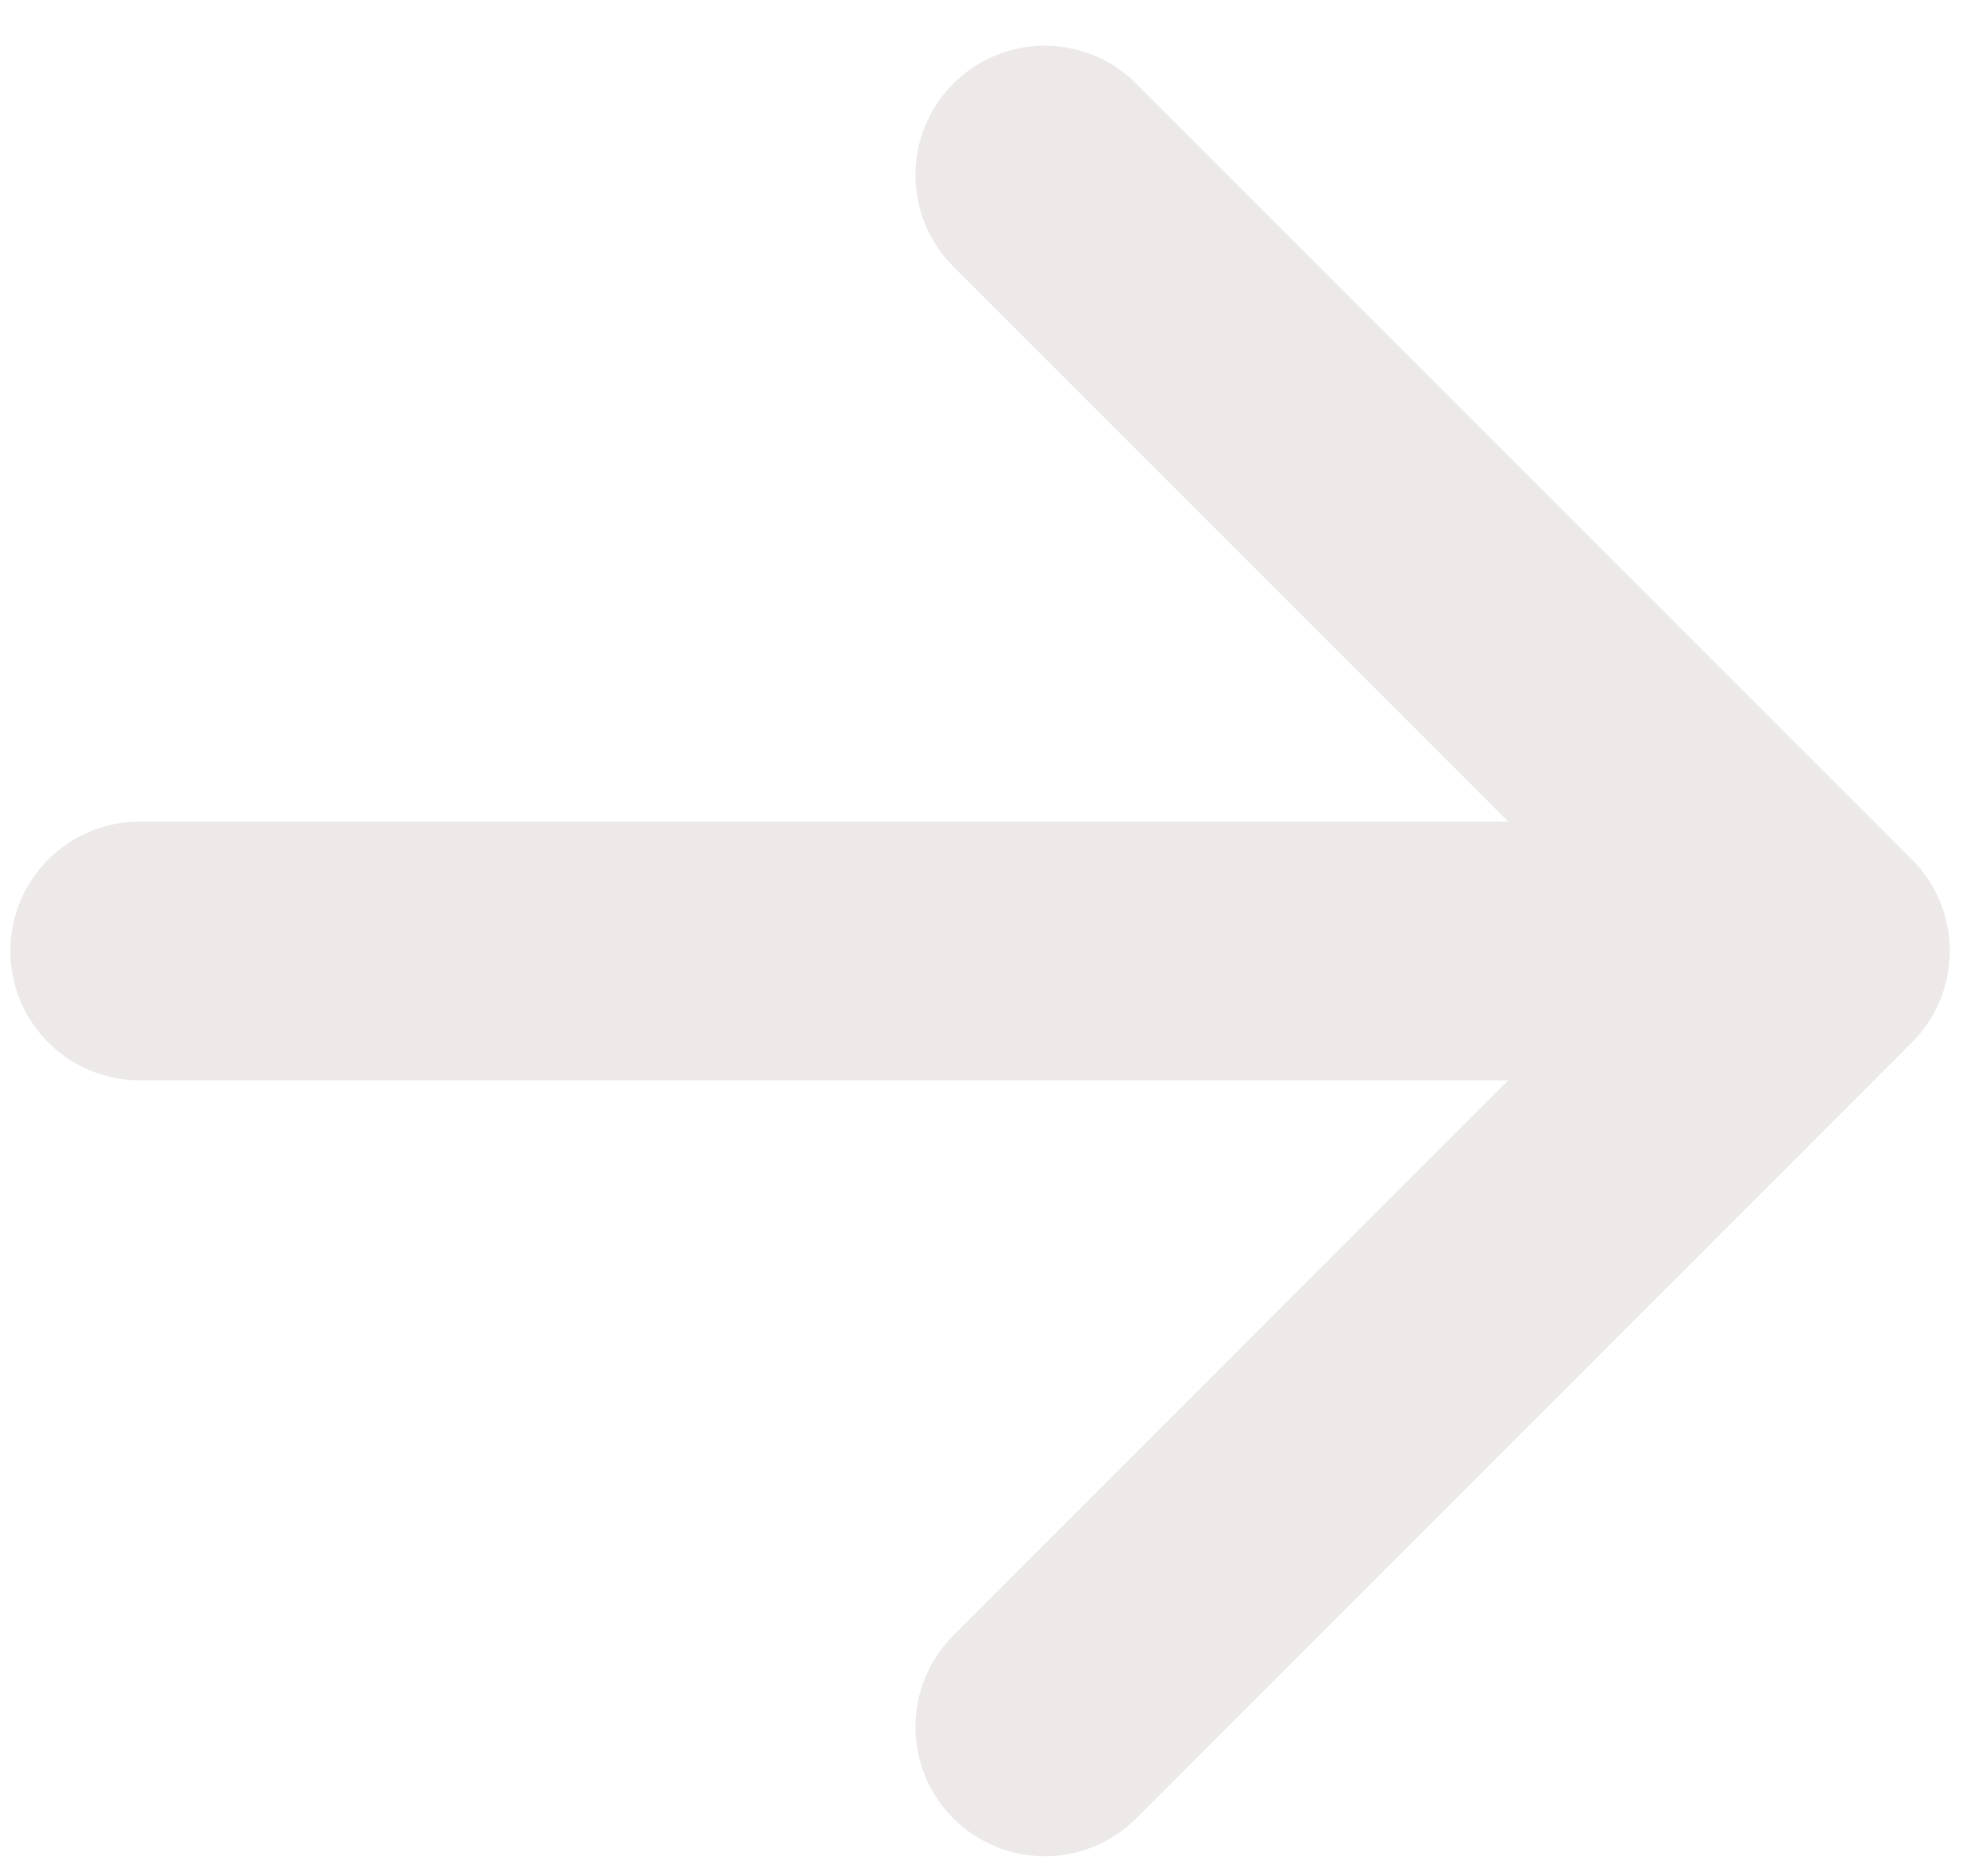 <svg width="36" height="34" viewBox="0 0 36 34" fill="none" xmlns="http://www.w3.org/2000/svg">
<path id="Vector" d="M18.938 3.172L33 17.234L18.938 31.297M31.047 17.234L2.531 17.234" stroke="#EDE9E9" stroke-width="4.688" stroke-linecap="round" stroke-linejoin="round"/>
</svg>
